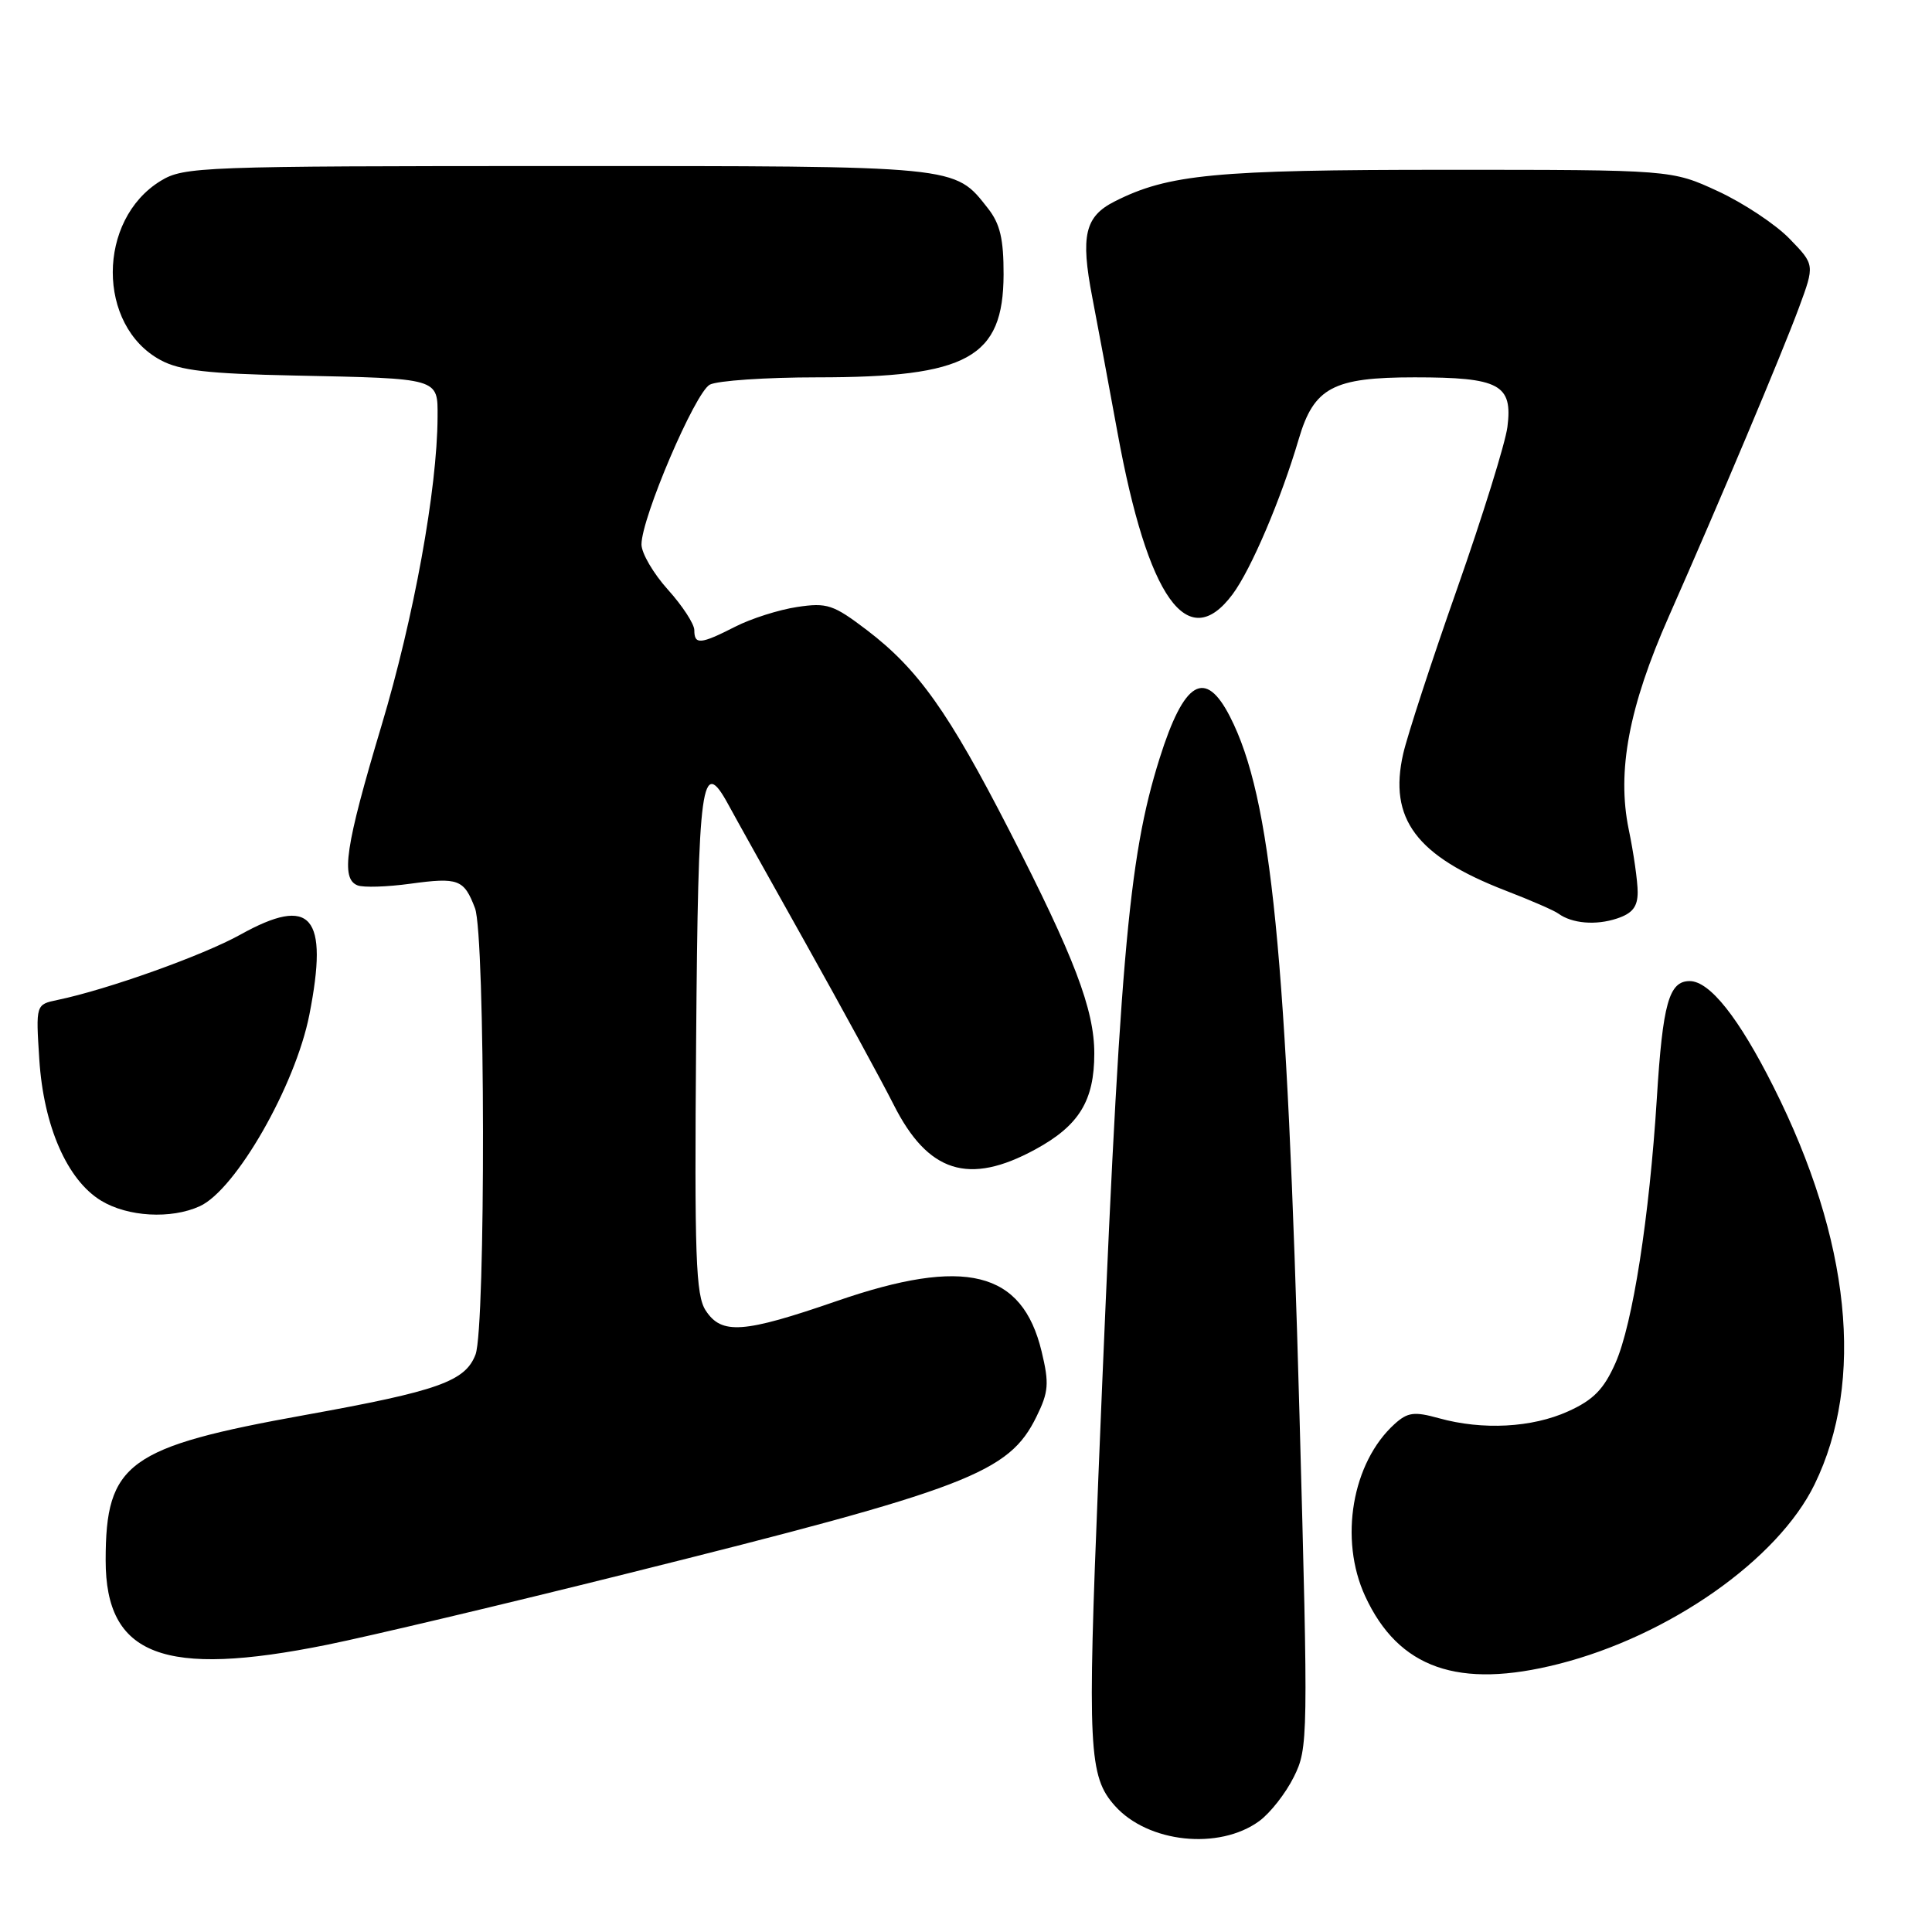<?xml version="1.0" encoding="UTF-8" standalone="no"?>
<!DOCTYPE svg PUBLIC "-//W3C//DTD SVG 1.1//EN" "http://www.w3.org/Graphics/SVG/1.1/DTD/svg11.dtd" >
<svg xmlns="http://www.w3.org/2000/svg" xmlns:xlink="http://www.w3.org/1999/xlink" version="1.1" viewBox="0 0 256 256">
 <g >
 <path fill="currentColor"
d=" M 166.86 241.30 C 168.31 240.24 170.37 237.61 171.44 235.45 C 173.34 231.64 173.36 230.38 172.19 187.52 C 170.51 126.30 168.47 105.72 163.00 95.00 C 159.70 88.52 156.90 90.17 153.65 100.50 C 149.45 113.86 148.32 127.12 145.54 195.69 C 144.07 231.72 144.26 235.39 147.72 239.27 C 152.10 244.19 161.53 245.19 166.86 241.30 Z  M 206.54 220.48 C 221.19 216.76 235.58 206.66 240.44 196.69 C 247.13 182.98 245.20 164.29 235.01 144.03 C 230.41 134.87 226.55 130.00 223.89 130.00 C 221.15 130.00 220.32 132.95 219.54 145.52 C 218.55 161.30 216.34 175.45 214.06 180.60 C 212.52 184.08 211.15 185.49 207.79 187.01 C 203.00 189.18 196.45 189.53 190.66 187.92 C 187.39 187.01 186.52 187.13 184.80 188.68 C 179.15 193.79 177.41 203.96 180.89 211.50 C 185.31 221.08 193.26 223.86 206.54 220.48 Z  M 43.34 217.94 C 48.93 216.81 66.78 212.58 83.00 208.53 C 128.35 197.22 133.68 195.18 137.34 187.71 C 138.95 184.44 139.04 183.32 138.02 179.08 C 135.45 168.39 127.88 166.52 110.89 172.39 C 98.50 176.67 95.62 176.88 93.51 173.65 C 92.19 171.64 92.01 166.58 92.24 137.99 C 92.51 103.26 92.95 100.06 96.54 106.67 C 97.38 108.23 102.00 116.50 106.79 125.05 C 111.58 133.61 116.80 143.19 118.40 146.35 C 122.96 155.40 128.36 157.11 137.19 152.30 C 142.98 149.15 145.00 145.86 145.00 139.59 C 145.00 133.77 142.36 126.84 133.76 110.08 C 125.69 94.35 121.67 88.68 114.88 83.50 C 110.42 80.11 109.60 79.83 105.62 80.43 C 103.22 80.79 99.53 81.96 97.42 83.04 C 92.81 85.39 92.00 85.46 92.00 83.50 C 92.00 82.68 90.42 80.26 88.50 78.13 C 86.58 76.00 85.00 73.30 85.00 72.14 C 85.00 68.62 92.10 52.02 94.05 50.97 C 95.05 50.44 101.47 50.00 108.31 50.00 C 128.24 50.00 132.94 47.41 132.98 36.38 C 132.99 31.67 132.52 29.66 130.91 27.61 C 126.42 21.91 127.36 22.00 73.80 22.00 C 26.67 22.01 24.36 22.09 21.30 23.96 C 12.84 29.12 12.82 43.15 21.27 47.71 C 23.83 49.10 27.51 49.52 39.00 49.76 C 58.35 50.16 58.00 50.06 57.98 55.27 C 57.94 64.80 54.84 81.84 50.55 96.15 C 45.75 112.17 45.11 116.45 47.39 117.32 C 48.16 117.62 51.30 117.52 54.36 117.10 C 60.75 116.23 61.48 116.51 62.94 120.34 C 64.31 123.95 64.37 175.89 63.01 179.48 C 61.65 183.04 58.07 184.31 40.50 187.48 C 16.90 191.73 14.00 193.83 14.00 206.75 C 14.00 219.41 21.66 222.33 43.34 217.94 Z  M 26.47 159.83 C 31.24 157.66 39.14 143.86 40.99 134.47 C 43.58 121.30 41.26 118.61 31.84 123.85 C 26.87 126.61 14.25 131.12 7.62 132.50 C 4.74 133.10 4.74 133.10 5.21 140.41 C 5.78 149.22 8.90 156.36 13.39 159.09 C 16.91 161.24 22.66 161.57 26.47 159.83 Z  M 217.00 118.21 C 217.00 116.79 216.47 113.04 215.81 109.88 C 214.23 102.19 215.83 93.67 221.13 81.68 C 227.82 66.55 236.11 46.87 238.36 40.79 C 240.47 35.08 240.47 35.08 237.12 31.63 C 235.28 29.73 231.01 26.90 227.64 25.34 C 221.50 22.50 221.50 22.50 191.50 22.50 C 161.01 22.50 154.80 23.09 147.70 26.69 C 143.75 28.68 143.16 31.23 144.73 39.38 C 145.48 43.30 146.99 51.36 148.07 57.29 C 152.09 79.31 157.37 86.74 163.32 78.75 C 165.77 75.47 169.75 66.13 172.09 58.18 C 174.10 51.35 176.63 50.00 187.44 50.00 C 198.70 50.00 200.46 50.94 199.74 56.58 C 199.46 58.73 196.46 68.38 193.08 78.00 C 189.69 87.62 186.48 97.47 185.93 99.88 C 183.97 108.50 187.66 113.43 199.50 118.01 C 202.80 119.28 205.95 120.65 206.50 121.06 C 208.30 122.37 211.45 122.64 214.25 121.71 C 216.31 121.03 217.00 120.15 217.00 118.21 Z "/>
</g>
</svg>